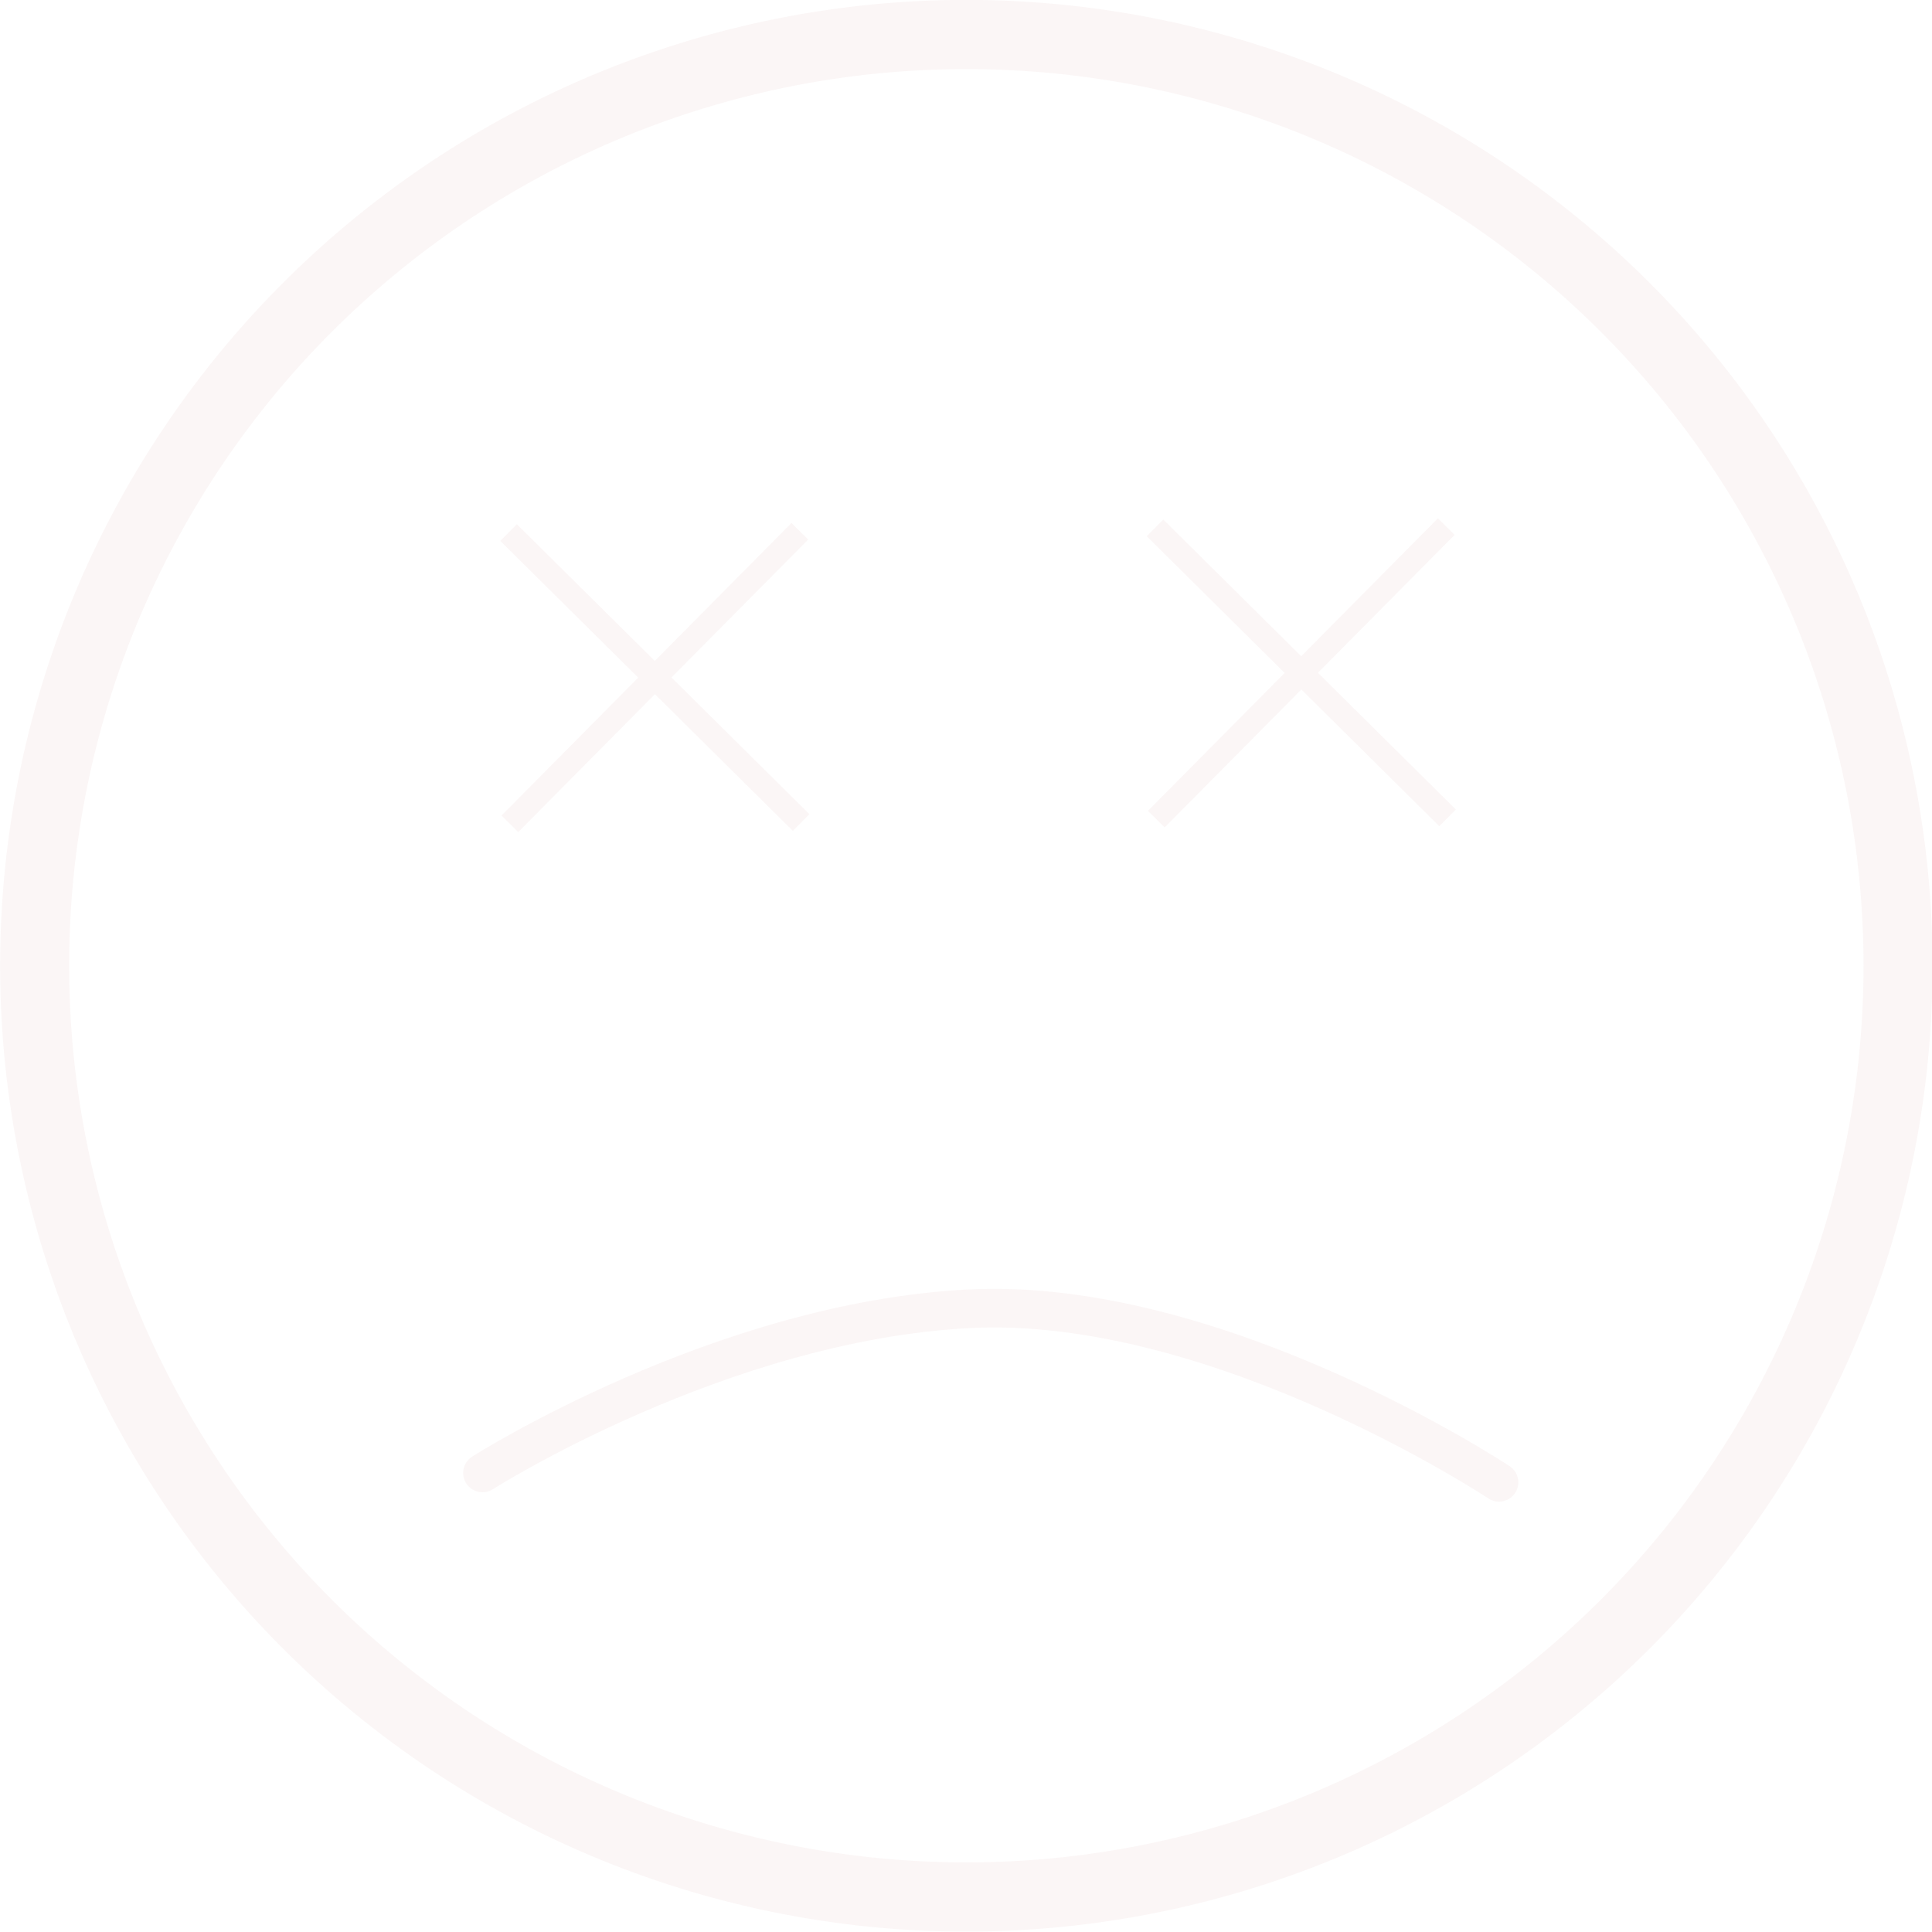 <?xml version="1.0" encoding="UTF-8" standalone="no"?>
<!-- Created with Inkscape (http://www.inkscape.org/) -->

<svg
   xmlns:dc="http://purl.org/dc/elements/1.1/"
   xmlns:cc="http://creativecommons.org/ns#"
   xmlns:rdf="http://www.w3.org/1999/02/22-rdf-syntax-ns#"
   xmlns:svg="http://www.w3.org/2000/svg"
   xmlns="http://www.w3.org/2000/svg"
   xmlns:sodipodi="http://sodipodi.sourceforge.net/DTD/sodipodi-0.dtd"
   xmlns:inkscape="http://www.inkscape.org/namespaces/inkscape"
   width="500"
   height="500"
   id="svg2"
   version="1.1"
   inkscape:version="0.48.0 r9654"
   inkscape:export-filename="/Users/Luke/Sites/MusicMe/client/images/error.png"
   inkscape:export-xdpi="90"
   inkscape:export-ydpi="90"
   sodipodi:docname="error.svg">
  <defs
     id="defs4" />
  <sodipodi:namedview
     id="base"
     pagecolor="#ffffff"
     bordercolor="#666666"
     borderopacity="1.0"
     inkscape:pageopacity="0.0"
     inkscape:pageshadow="2"
     inkscape:zoom="0.82487437"
     inkscape:cx="264.82568"
     inkscape:cy="247.14286"
     inkscape:document-units="px"
     inkscape:current-layer="layer1"
     showgrid="false"
     inkscape:window-width="996"
     inkscape:window-height="788"
     inkscape:window-x="94"
     inkscape:window-y="53"
     inkscape:window-maximized="0" />
  <g
     inkscape:label="Layer 1"
     inkscape:groupmode="layer"
     id="layer1"
     transform="translate(0,-552.362)">
    <path
       sodipodi:type="arc"
       style="fill:none;fill-opacity:0.039;stroke:#800000;stroke-width:15;stroke-linecap:round;stroke-linejoin:round;stroke-miterlimit:4;stroke-opacity:0.039;stroke-dasharray:none"
       id="path3755"
       sodipodi:cx="260.64575"
       sodipodi:cy="266.63113"
       sodipodi:rx="202.45508"
       sodipodi:ry="201.84892"
       d="m 463.101,266.631 a 202.455,201.849 0 1 1 -404.91,0 202.455,201.849 0 1 1 404.91,0 z"
       transform="matrix(1.191,0,0,1.194,-60.342,483.94)" />
    <path
       inkscape:connector-curvature="0"
       id="path3757"
       d="m 372.133,686.497 -35.377,35.693 -35.693,-35.377 -4.288,4.326 35.693,35.377 -35.377,35.693 4.326,4.288 35.377,-35.693 35.693,35.377 4.288,-4.326 -35.693,-35.377 35.377,-35.693 -4.326,-4.288 z"
       style="fill:#830000;fill-opacity:0.039;stroke:none" />
    <path
       style="fill:none;stroke:#800000;stroke-width:10;stroke-linecap:round;stroke-linejoin:round;stroke-miterlimit:4;stroke-opacity:0.039;stroke-dasharray:none"
       d="m 124.868,933.556 c 0,0 61.593,-39.26 126.047,-42.492 64.454,-3.233 137.024,44.917 137.024,44.917"
       id="path3759"
       inkscape:connector-curvature="0"
       sodipodi:nodetypes="czc" />
    <path
       style="fill:#830000;fill-opacity:0.039;stroke:none"
       d="m 204.835,687.71 -35.377,35.693 -35.693,-35.377 -4.288,4.326 35.693,35.377 -35.377,35.693 4.326,4.288 35.377,-35.693 35.693,35.377 4.288,-4.326 -35.693,-35.377 35.377,-35.693 -4.326,-4.288 z"
       id="path3761"
       inkscape:connector-curvature="0" />
  </g>
</svg>
